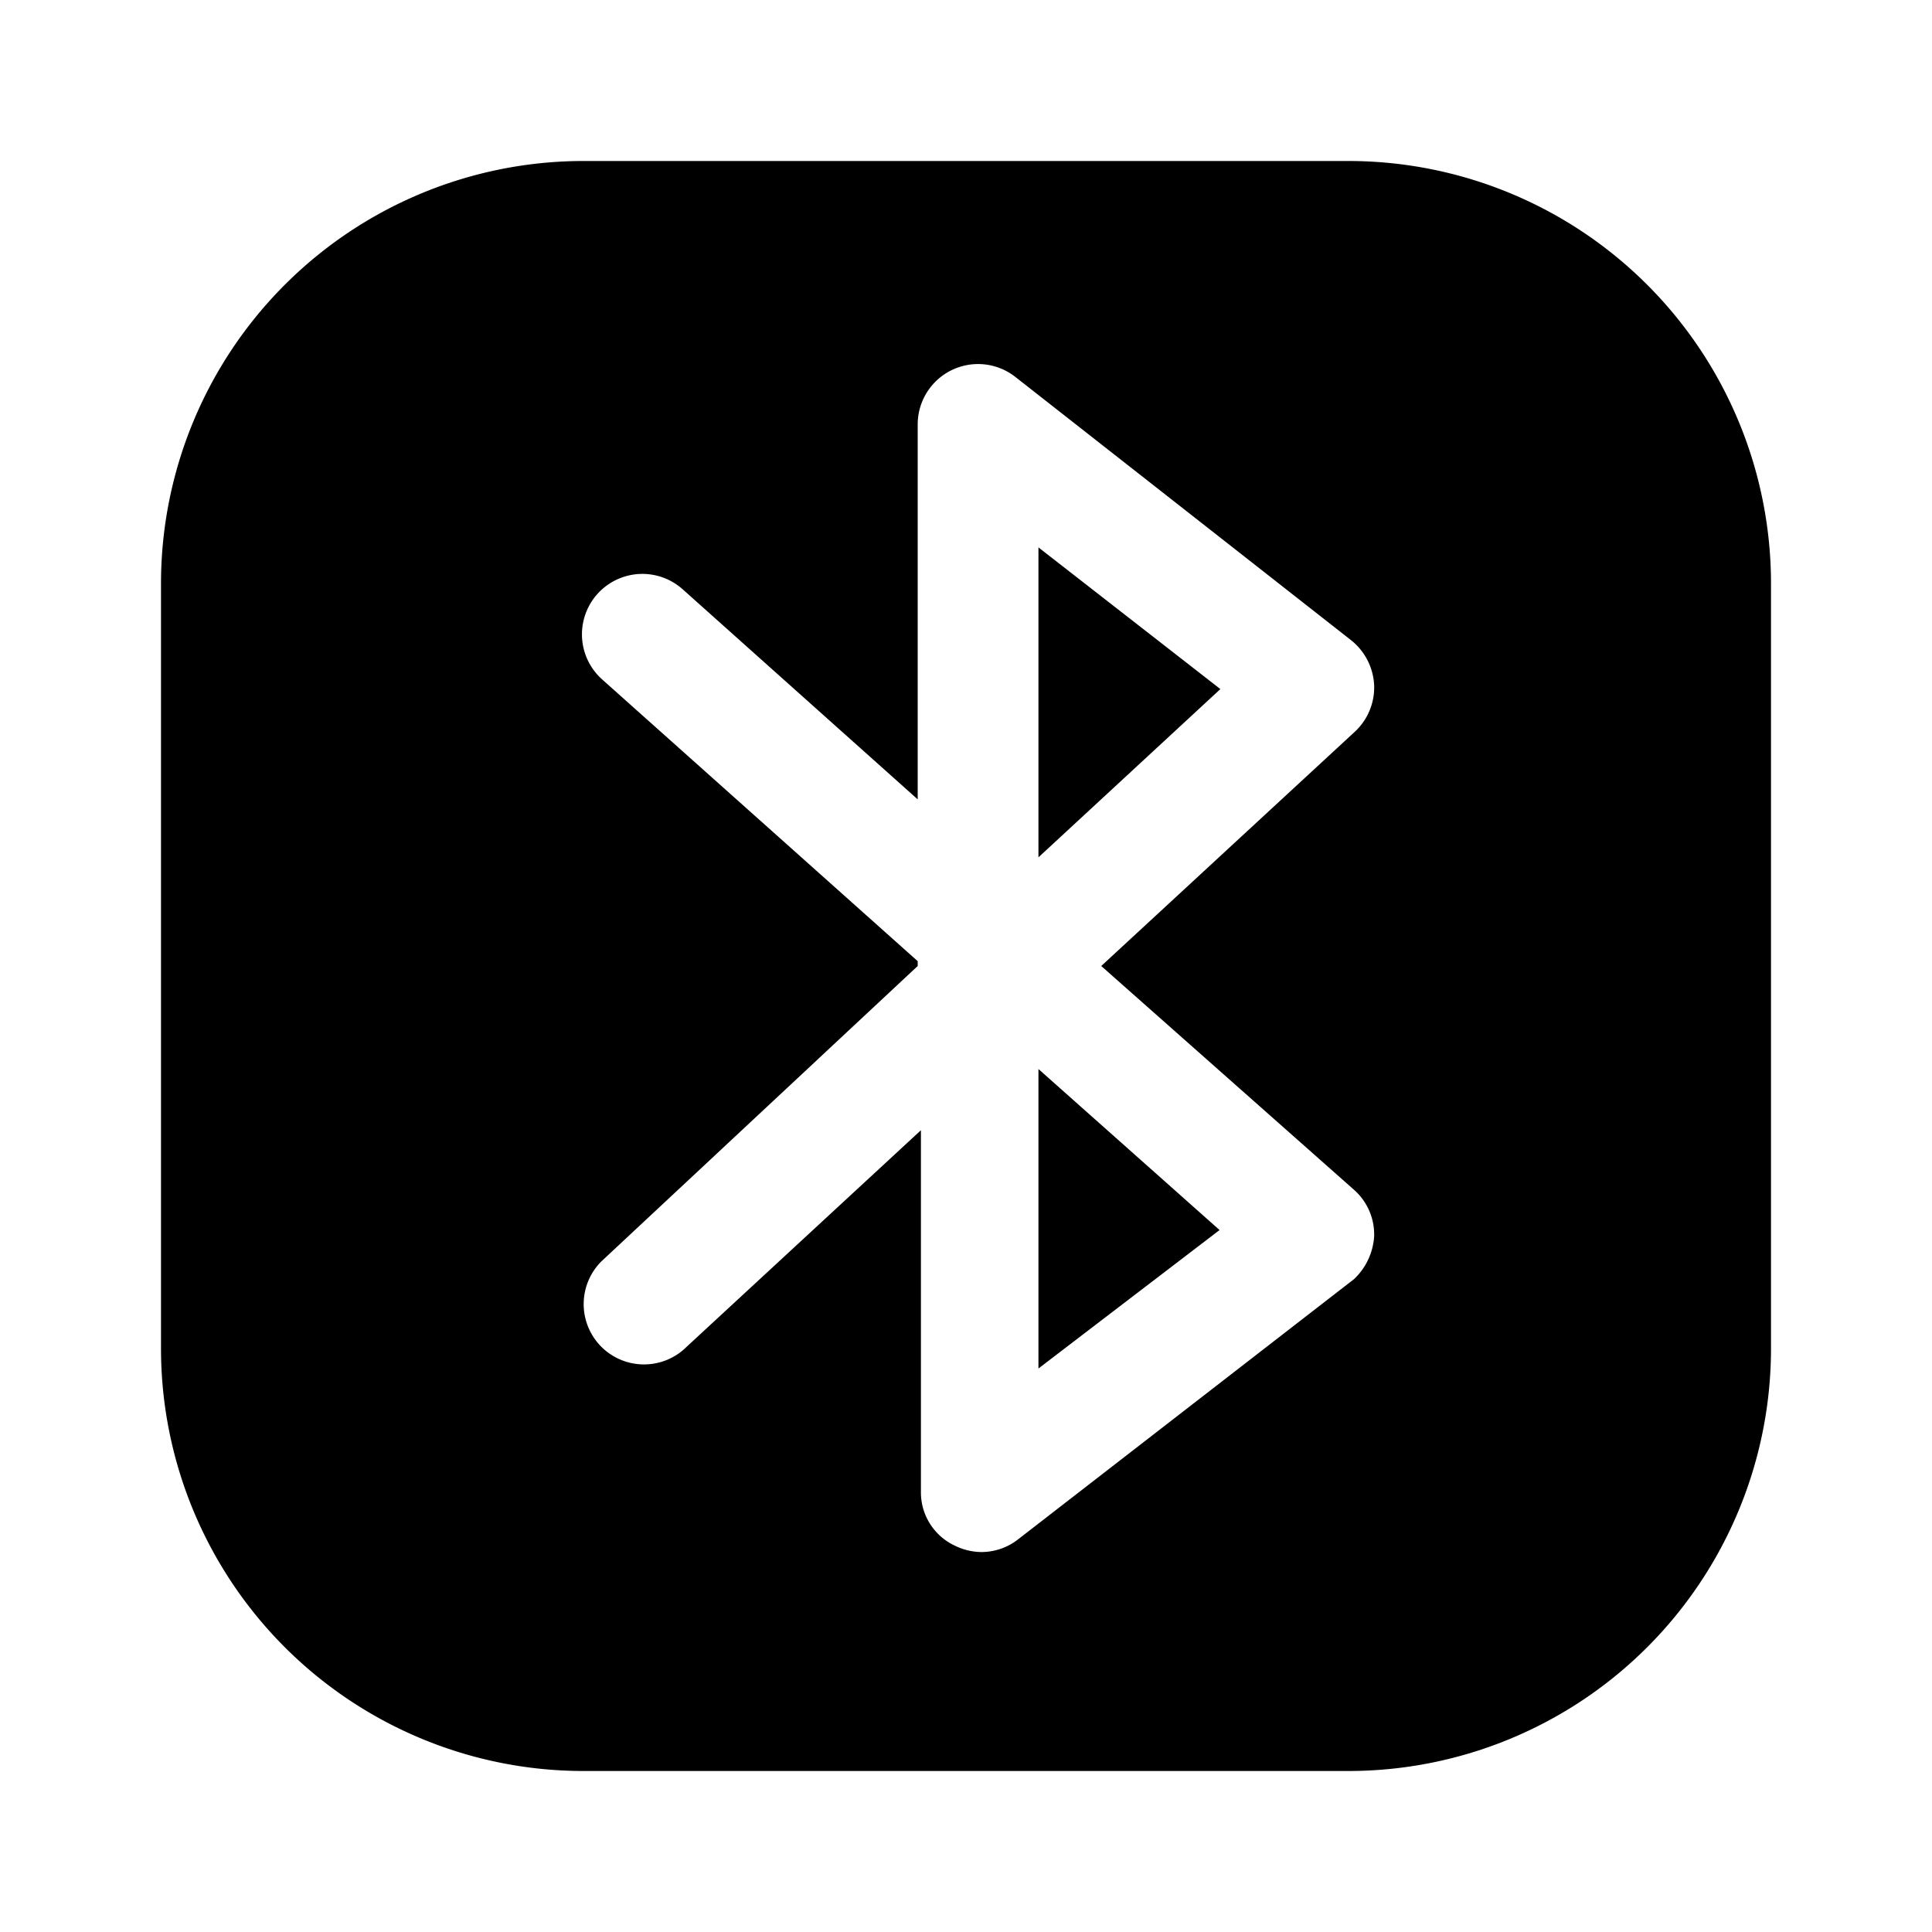 <svg xmlns="http://www.w3.org/2000/svg" viewBox="0 0 24 24"><g id="devices"><path fill="currentColor" id="bluetooth" d="M12.9,13.28l2.25,2L12.9,17Zm0-6.48v3.85l2.26-2.09Zm9.1.44v9.51A5.25,5.25,0,0,1,16.75,22H7.25A5.25,5.25,0,0,1,2,16.75V7.24A5.25,5.25,0,0,1,7.25,2h9.5A5.25,5.25,0,0,1,22,7.24Zm-4.93,8.12a.74.74,0,0,0-.25-.58L13.68,12l3.15-2.91a.75.75,0,0,0,.24-.58.76.76,0,0,0-.29-.56L12.61,4.68a.75.75,0,0,0-1.21.59V9.93L8.48,7.32a.75.75,0,0,0-1,1.12l3.92,3.5V12L7.47,15.67a.75.75,0,0,0,0,1.06.75.75,0,0,0,1.06,0l2.91-2.69v4.49a.73.73,0,0,0,.42.67.76.76,0,0,0,.33.08.74.74,0,0,0,.46-.16l4.17-3.23A.8.8,0,0,0,17.07,15.36Z"/></g></svg>